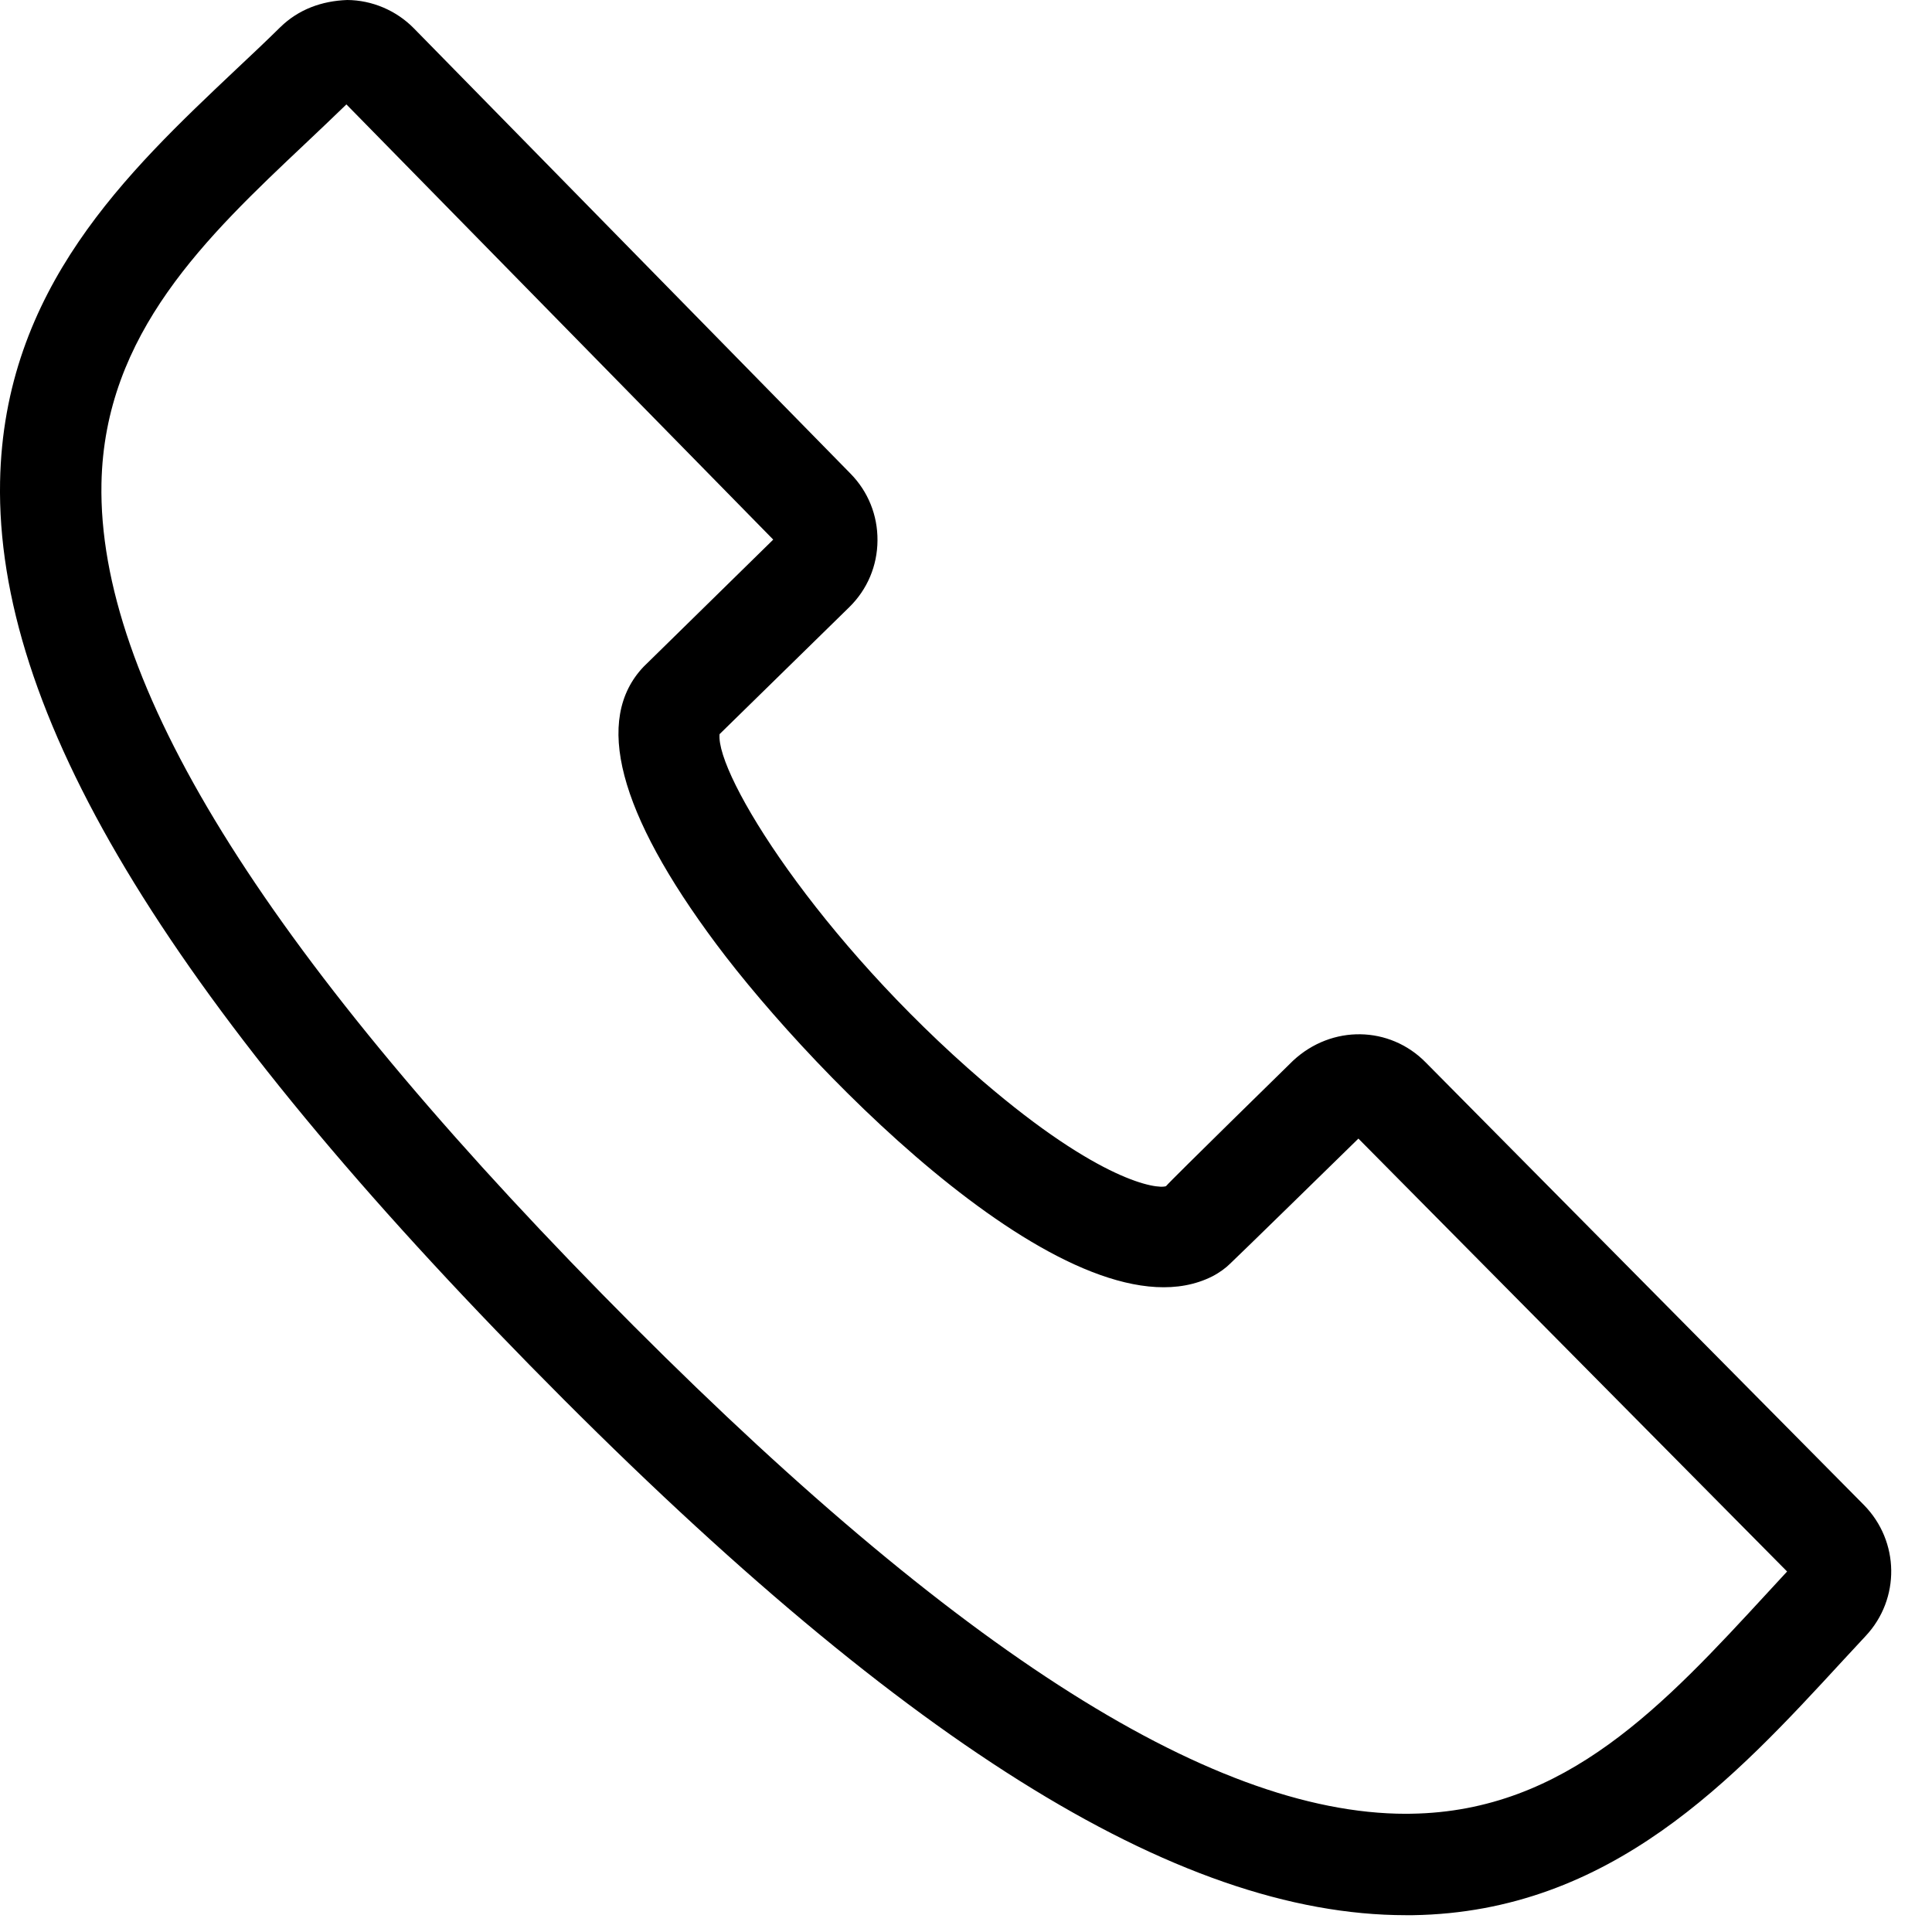 <?xml version="1.0" encoding="UTF-8"?>
<svg width="27px" height="27px" viewBox="0 0 27 27" version="1.1" xmlns="http://www.w3.org/2000/svg" xmlns:xlink="http://www.w3.org/1999/xlink">
    <title>tel</title>
    <g id="Page-1" stroke="none" stroke-width="1" fill="none" fill-rule="evenodd">
        <g id="SP-メニュー表示" transform="translate(-41, -394)" fill="#000000">
            <g id="電話番号" transform="translate(0, 350)">
                <g id="Group-6" transform="translate(41, 40)">
                    <g id="Fill-1" transform="translate(0, 4)">
                        <path d="M18.915,15.841 L18.915,15.842 L18.915,15.841 Z M25.038,21.895 C25.038,21.895 25.037,21.895 25.037,21.896 L25.038,21.895 Z M25.04,22.028 L25.05,22.028 L25.04,22.028 Z M4.841,1.459 C4.655,1.64 4.463,1.821 4.27,2.004 C2.888,3.308 1.459,4.658 1.418,6.757 C1.364,9.523 3.652,13.227 8.41,18.08 C13.204,22.969 16.882,25.348 19.649,25.348 C19.674,25.348 19.698,25.348 19.723,25.347 C21.886,25.314 23.258,23.825 24.711,22.248 L24.975,21.962 L18.984,15.912 C18.666,16.223 17.293,17.566 17.19,17.661 C17.132,17.719 17.042,17.786 16.941,17.838 C15.055,18.787 11.391,15.046 10.008,13.191 C8.639,11.355 8.298,10.052 8.993,9.319 L10.806,7.541 L4.841,1.459 Z M19.648,26.765 C16.437,26.765 12.541,24.318 7.398,19.073 C2.29,13.862 -0.061,9.94 0.001,6.73 C0.053,4.035 1.776,2.409 3.296,0.973 C3.508,0.774 3.717,0.577 3.918,0.379 C4.171,0.132 4.495,0.013 4.852,0 C5.2,0.002 5.54,0.147 5.784,0.396 L11.886,6.619 C12.131,6.868 12.266,7.2 12.263,7.553 C12.261,7.907 12.121,8.238 11.869,8.485 L10.056,10.26 C10.002,10.827 11.429,13.128 13.736,15.111 C15.374,16.517 16.171,16.621 16.295,16.577 C16.354,16.503 18.072,14.822 18.072,14.822 C18.614,14.319 19.421,14.336 19.924,14.847 L26.049,21.033 C26.548,21.541 26.558,22.344 26.074,22.862 L25.753,23.208 C24.236,24.855 22.516,26.722 19.745,26.765 L19.648,26.765 Z"></path>
                    </g>
                </g>
            </g>
        </g>
    </g>
</svg>